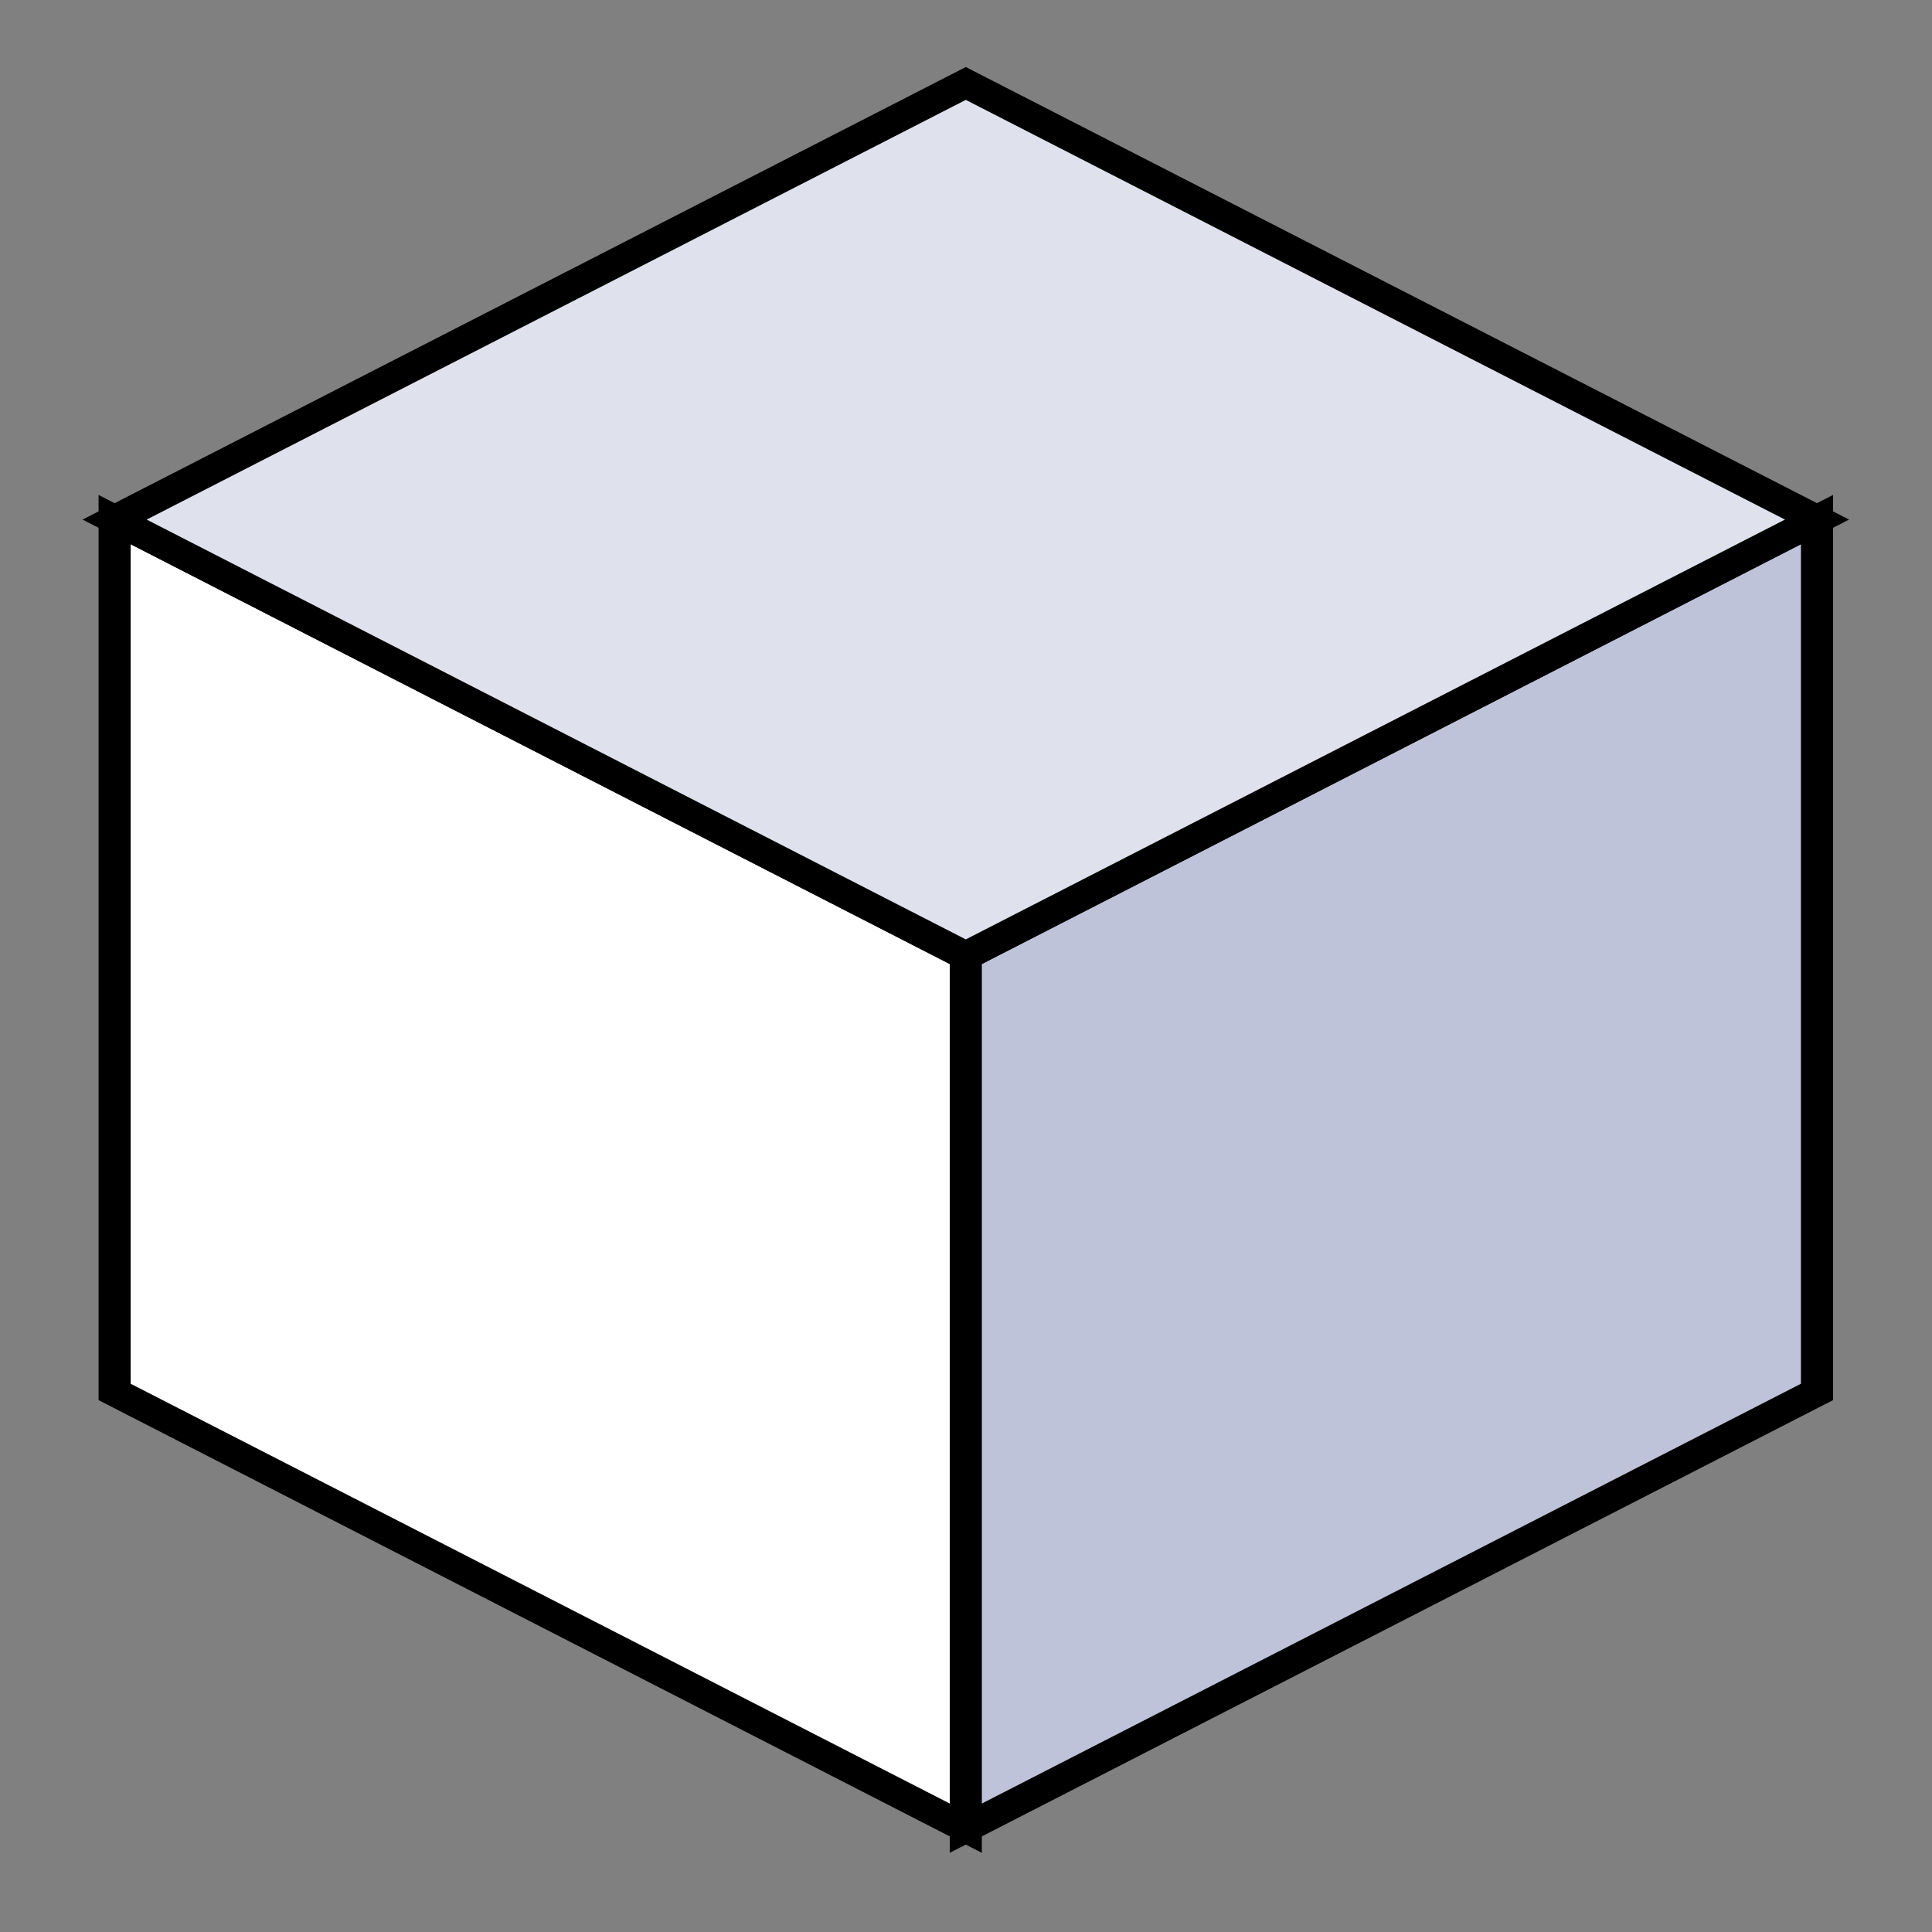 <?xml version="1.0" encoding="UTF-8" standalone="no"?>
<svg
   xmlns:osb="http://www.openswatchbook.org/uri/2009/osb"
   xmlns:dc="http://purl.org/dc/elements/1.1/"
   xmlns:cc="http://creativecommons.org/ns#"
   xmlns:rdf="http://www.w3.org/1999/02/22-rdf-syntax-ns#"
   xmlns:svg="http://www.w3.org/2000/svg"
   xmlns="http://www.w3.org/2000/svg"
   xmlns:xlink="http://www.w3.org/1999/xlink"
   xmlns:sodipodi="http://sodipodi.sourceforge.net/DTD/sodipodi-0.dtd"
   xmlns:inkscape="http://www.inkscape.org/namespaces/inkscape"
   sodipodi:docname="Topology-Body.svg"
   inkscape:version="1.0 (4035a4fb49, 2020-05-01)"
   version="1.1"
   id="svg2"
   height="16"
   width="16">
  <rect width="100%" height="100%" fill="#808080" stroke="none"/>
  <defs
     id="defs33">
    <radialGradient
       xlink:href="#SVGID_3_"
       gradientTransform="matrix(1.095,0,0,1.095,-0.626,-0.209)"
       id="SVGID_2_"
       cx="2.857"
       cy="4.605"
       r="4.03"
       gradientUnits="userSpaceOnUse">
      <stop
         style="stop-color:#ffffff;stop-opacity:1"
         offset="0"
         stop-color="#B5B5B5"
         id="stop15" />
      <stop
         style="stop-color:#424242;stop-opacity:1"
         offset="0.715"
         id="stop17" />
    </radialGradient>
    <radialGradient
       gradientTransform="matrix(1.095,0,0,1.095,-0.626,-0.209)"
       id="SVGID_3_"
       cx="9.821"
       cy="5.224"
       r="5.125"
       gradientUnits="userSpaceOnUse">
      <stop
         style="stop-color:#ffffff;stop-opacity:1"
         offset="0"
         id="stop22" />
      <stop
         style="stop-color:#424242;stop-opacity:1"
         offset="0.715"
         id="stop24" />
    </radialGradient>
    <clipPath
       clipPathUnits="userSpaceOnUse"
       id="clipPath4224">
      <path
         d="M 0,16 16,16 16,0 0,0 0,16 Z"
         id="path4226"
         inkscape:connector-curvature="0" />
    </clipPath>
    <clipPath
       clipPathUnits="userSpaceOnUse"
       id="clipPath4232">
      <path
         d="M 0,16 16,16 16,0 0,0 0,16 Z"
         id="path4234"
         inkscape:connector-curvature="0" />
    </clipPath>
    <radialGradient
       gradientUnits="userSpaceOnUse"
       r="4.03"
       cy="4.605"
       cx="2.857"
       id="SVGID_2_-8"
       gradientTransform="matrix(1.095,0,0,1.095,-0.626,-0.209)"
       xlink:href="#SVGID_3_-8">
      <stop
         id="stop15-20"
         stop-color="#B5B5B5"
         offset="0"
         style="stop-color:#ffffff;stop-opacity:1" />
      <stop
         id="stop17-9"
         offset="0.715"
         style="stop-color:#424242;stop-opacity:1" />
    </radialGradient>
    <radialGradient
       gradientUnits="userSpaceOnUse"
       r="5.125"
       cy="5.224"
       cx="9.821"
       id="SVGID_3_-8"
       gradientTransform="matrix(1.095,0,0,1.095,-0.626,-0.209)">
      <stop
         id="stop22-73"
         offset="0"
         style="stop-color:#ffffff;stop-opacity:1" />
      <stop
         id="stop24-76"
         offset="0.715"
         style="stop-color:#424242;stop-opacity:1" />
    </radialGradient>
    <clipPath
       id="clipPath4224-2"
       clipPathUnits="userSpaceOnUse">
      <path
         inkscape:connector-curvature="0"
         id="path4226-73"
         d="M 0,16 H 16 V 0 H 0 Z" />
    </clipPath>
    <clipPath
       id="clipPath4232-5"
       clipPathUnits="userSpaceOnUse">
      <path
         inkscape:connector-curvature="0"
         id="path4234-2"
         d="M 0,16 H 16 V 0 H 0 Z" />
    </clipPath>
    <clipPath
       id="clipPath4171"
       clipPathUnits="userSpaceOnUse">
      <path
         inkscape:connector-curvature="0"
         id="path4173"
         d="M 0,16 H 16 V 0 H 0 Z" />
    </clipPath>
    <clipPath
       id="clipPath4179"
       clipPathUnits="userSpaceOnUse">
      <path
         inkscape:connector-curvature="0"
         id="path4181"
         d="M 0,16 H 16 V 0 H 0 Z" />
    </clipPath>
    <clipPath
       id="clipPath4230"
       clipPathUnits="userSpaceOnUse">
      <path
         inkscape:connector-curvature="0"
         id="path4232"
         d="M 0,16 H 16 V 0 H 0 Z" />
    </clipPath>
    <clipPath
       id="clipPath4238"
       clipPathUnits="userSpaceOnUse">
      <path
         inkscape:connector-curvature="0"
         id="path4240"
         d="M 0,16 H 16 V 0 H 0 Z" />
    </clipPath>
    <clipPath
       id="clipPath4368"
       clipPathUnits="userSpaceOnUse">
      <path
         inkscape:connector-curvature="0"
         id="path4370"
         d="M 0,16 H 16 V 0 H 0 Z" />
    </clipPath>
    <clipPath
       id="clipPath4376"
       clipPathUnits="userSpaceOnUse">
      <path
         inkscape:connector-curvature="0"
         id="path4378"
         d="M 0,16 H 16 V 0 H 0 Z" />
    </clipPath>
    <radialGradient
       xlink:href="#SVGID_3_-6"
       gradientTransform="matrix(1.095,0,0,1.095,-0.626,-0.209)"
       id="SVGID_2_-0"
       cx="2.857"
       cy="4.605"
       r="4.03"
       gradientUnits="userSpaceOnUse">
      <stop
         style="stop-color:#ffffff;stop-opacity:1"
         offset="0"
         stop-color="#B5B5B5"
         id="stop15-0" />
      <stop
         style="stop-color:#424242;stop-opacity:1"
         offset="0.715"
         id="stop17-2" />
    </radialGradient>
    <radialGradient
       gradientTransform="matrix(1.095,0,0,1.095,-0.626,-0.209)"
       id="SVGID_3_-6"
       cx="9.821"
       cy="5.224"
       r="5.125"
       gradientUnits="userSpaceOnUse">
      <stop
         style="stop-color:#ffffff;stop-opacity:1"
         offset="0"
         id="stop22-2" />
      <stop
         style="stop-color:#424242;stop-opacity:1"
         offset="0.715"
         id="stop24-9" />
    </radialGradient>
    <clipPath
       clipPathUnits="userSpaceOnUse"
       id="clipPath4224-7">
      <path
         d="M 0,16 16,16 16,0 0,0 0,16 Z"
         id="path4226-7"
         inkscape:connector-curvature="0" />
    </clipPath>
    <clipPath
       clipPathUnits="userSpaceOnUse"
       id="clipPath4232-8">
      <path
         d="M 0,16 16,16 16,0 0,0 0,16 Z"
         id="path4234-0"
         inkscape:connector-curvature="0" />
    </clipPath>
    <clipPath
       clipPathUnits="userSpaceOnUse"
       id="clipPath4171-7">
      <path
         d="M 0,16 16,16 16,0 0,0 0,16 Z"
         id="path4173-7"
         inkscape:connector-curvature="0" />
    </clipPath>
    <clipPath
       clipPathUnits="userSpaceOnUse"
       id="clipPath4179-7">
      <path
         d="M 0,16 16,16 16,0 0,0 0,16 Z"
         id="path4181-2"
         inkscape:connector-curvature="0" />
    </clipPath>
    <clipPath
       clipPathUnits="userSpaceOnUse"
       id="clipPath4230-1">
      <path
         d="M 0,16 16,16 16,0 0,0 0,16 Z"
         id="path4232-9"
         inkscape:connector-curvature="0" />
    </clipPath>
    <clipPath
       clipPathUnits="userSpaceOnUse"
       id="clipPath4238-6">
      <path
         d="M 0,16 16,16 16,0 0,0 0,16 Z"
         id="path4240-0"
         inkscape:connector-curvature="0" />
    </clipPath>
    <clipPath
       clipPathUnits="userSpaceOnUse"
       id="clipPath4368-0">
      <path
         d="M 0,16 16,16 16,0 0,0 0,16 Z"
         id="path4370-8"
         inkscape:connector-curvature="0" />
    </clipPath>
    <clipPath
       clipPathUnits="userSpaceOnUse"
       id="clipPath4376-1">
      <path
         d="M 0,16 16,16 16,0 0,0 0,16 Z"
         id="path4378-5"
         inkscape:connector-curvature="0" />
    </clipPath>
    <clipPath
       clipPathUnits="userSpaceOnUse"
       id="clipPath4430">
      <path
         d="M 0,16 16,16 16,0 0,0 0,16 Z"
         id="path4432"
         inkscape:connector-curvature="0" />
    </clipPath>
    <clipPath
       clipPathUnits="userSpaceOnUse"
       id="clipPath4438">
      <path
         d="M 0,16 16,16 16,0 0,0 0,16 Z"
         id="path4440"
         inkscape:connector-curvature="0" />
    </clipPath>
    <clipPath
       clipPathUnits="userSpaceOnUse"
       id="clipPath4452">
      <path
         d="M 0,16 16,16 16,0 0,0 0,16 Z"
         id="path4454"
         inkscape:connector-curvature="0" />
    </clipPath>
    <clipPath
       clipPathUnits="userSpaceOnUse"
       id="clipPath4464">
      <path
         d="M 0,16 16,16 16,0 0,0 0,16 Z"
         id="path4466"
         inkscape:connector-curvature="0" />
    </clipPath>
    <clipPath
       clipPathUnits="userSpaceOnUse"
       id="clipPath4480">
      <path
         d="M 0,16 16,16 16,0 0,0 0,16 Z"
         id="path4482"
         inkscape:connector-curvature="0" />
    </clipPath>
    <clipPath
       clipPathUnits="userSpaceOnUse"
       id="clipPath4534">
      <path
         d="M 0,16 16,16 16,0 0,0 0,16 Z"
         id="path4536"
         inkscape:connector-curvature="0" />
    </clipPath>
    <clipPath
       clipPathUnits="userSpaceOnUse"
       id="clipPath4542">
      <path
         d="M 0,16 16,16 16,0 0,0 0,16 Z"
         id="path4544"
         inkscape:connector-curvature="0" />
    </clipPath>
    <clipPath
       clipPathUnits="userSpaceOnUse"
       id="clipPath4556">
      <path
         d="M 0,16 16,16 16,0 0,0 0,16 Z"
         id="path4558"
         inkscape:connector-curvature="0" />
    </clipPath>
    <clipPath
       clipPathUnits="userSpaceOnUse"
       id="clipPath4568">
      <path
         d="M 0,16 16,16 16,0 0,0 0,16 Z"
         id="path4570"
         inkscape:connector-curvature="0" />
    </clipPath>
    <clipPath
       clipPathUnits="userSpaceOnUse"
       id="clipPath4561">
      <path
         d="M 0,256 H 256 V 0 H 0 Z"
         id="path4559"
         inkscape:connector-curvature="0" />
    </clipPath>
    <clipPath
       clipPathUnits="userSpaceOnUse"
       id="clipPath4573">
      <path
         d="M 0,256 H 256 V 0 H 0 Z"
         id="path4571"
         inkscape:connector-curvature="0" />
    </clipPath>
    <clipPath
       clipPathUnits="userSpaceOnUse"
       id="clipPath4589">
      <path
         d="M 0,256 H 256 V 0 H 0 Z"
         id="path4587"
         inkscape:connector-curvature="0" />
    </clipPath>
    <radialGradient
       xlink:href="#SVGID_3_-5"
       gradientTransform="matrix(1.095,0,0,1.095,-0.626,-0.209)"
       id="SVGID_2_-3"
       cx="2.857"
       cy="4.605"
       r="4.03"
       gradientUnits="userSpaceOnUse">
      <stop
         style="stop-color:#ffffff;stop-opacity:1"
         offset="0"
         stop-color="#B5B5B5"
         id="stop15-03" />
      <stop
         style="stop-color:#424242;stop-opacity:1"
         offset="0.715"
         id="stop17-6" />
    </radialGradient>
    <radialGradient
       gradientTransform="matrix(1.095,0,0,1.095,-0.626,-0.209)"
       id="SVGID_3_-5"
       cx="9.821"
       cy="5.224"
       r="5.125"
       gradientUnits="userSpaceOnUse">
      <stop
         style="stop-color:#ffffff;stop-opacity:1"
         offset="0"
         id="stop22-20" />
      <stop
         style="stop-color:#424242;stop-opacity:1"
         offset="0.715"
         id="stop24-7" />
    </radialGradient>
    <clipPath
       clipPathUnits="userSpaceOnUse"
       id="clipPath4224-79">
      <path
         d="M 0,16 H 16 V 0 H 0 Z"
         id="path4226-6"
         inkscape:connector-curvature="0" />
    </clipPath>
    <clipPath
       clipPathUnits="userSpaceOnUse"
       id="clipPath4232-9">
      <path
         d="M 0,16 H 16 V 0 H 0 Z"
         id="path4234-6"
         inkscape:connector-curvature="0" />
    </clipPath>
    <clipPath
       clipPathUnits="userSpaceOnUse"
       id="clipPath4171-4">
      <path
         d="M 0,16 H 16 V 0 H 0 Z"
         id="path4173-9"
         inkscape:connector-curvature="0" />
    </clipPath>
    <clipPath
       clipPathUnits="userSpaceOnUse"
       id="clipPath4179-9">
      <path
         d="M 0,16 H 16 V 0 H 0 Z"
         id="path4181-0"
         inkscape:connector-curvature="0" />
    </clipPath>
    <clipPath
       clipPathUnits="userSpaceOnUse"
       id="clipPath4230-2">
      <path
         d="M 0,16 H 16 V 0 H 0 Z"
         id="path4232-3"
         inkscape:connector-curvature="0" />
    </clipPath>
    <clipPath
       clipPathUnits="userSpaceOnUse"
       id="clipPath4238-2">
      <path
         d="M 0,16 H 16 V 0 H 0 Z"
         id="path4240-1"
         inkscape:connector-curvature="0" />
    </clipPath>
    <clipPath
       clipPathUnits="userSpaceOnUse"
       id="clipPath4368-6">
      <path
         d="M 0,16 H 16 V 0 H 0 Z"
         id="path4370-0"
         inkscape:connector-curvature="0" />
    </clipPath>
    <clipPath
       clipPathUnits="userSpaceOnUse"
       id="clipPath4376-6">
      <path
         d="M 0,16 H 16 V 0 H 0 Z"
         id="path4378-0"
         inkscape:connector-curvature="0" />
    </clipPath>
    <radialGradient
       gradientUnits="userSpaceOnUse"
       r="4.03"
       cy="4.605"
       cx="2.857"
       id="SVGID_2_-1"
       gradientTransform="matrix(1.095,0,0,1.095,-0.626,-0.209)"
       xlink:href="#SVGID_3_-66">
      <stop
         id="stop15-6"
         stop-color="#B5B5B5"
         offset="0"
         style="stop-color:#ffffff;stop-opacity:1" />
      <stop
         id="stop17-62"
         offset="0.715"
         style="stop-color:#424242;stop-opacity:1" />
    </radialGradient>
    <radialGradient
       gradientUnits="userSpaceOnUse"
       r="5.125"
       cy="5.224"
       cx="9.821"
       id="SVGID_3_-66"
       gradientTransform="matrix(1.095,0,0,1.095,-0.626,-0.209)">
      <stop
         id="stop22-7"
         offset="0"
         style="stop-color:#ffffff;stop-opacity:1" />
      <stop
         id="stop24-8"
         offset="0.715"
         style="stop-color:#424242;stop-opacity:1" />
    </radialGradient>
    <clipPath
       id="clipPath4224-1"
       clipPathUnits="userSpaceOnUse">
      <path
         inkscape:connector-curvature="0"
         id="path4226-4"
         d="M 0,16 H 16 V 0 H 0 Z" />
    </clipPath>
    <clipPath
       id="clipPath4232-96"
       clipPathUnits="userSpaceOnUse">
      <path
         inkscape:connector-curvature="0"
         id="path4234-9"
         d="M 0,16 H 16 V 0 H 0 Z" />
    </clipPath>
    <clipPath
       id="clipPath4171-3"
       clipPathUnits="userSpaceOnUse">
      <path
         inkscape:connector-curvature="0"
         id="path4173-92"
         d="M 0,16 H 16 V 0 H 0 Z" />
    </clipPath>
    <clipPath
       id="clipPath4179-2"
       clipPathUnits="userSpaceOnUse">
      <path
         inkscape:connector-curvature="0"
         id="path4181-6"
         d="M 0,16 H 16 V 0 H 0 Z" />
    </clipPath>
    <clipPath
       id="clipPath4230-20"
       clipPathUnits="userSpaceOnUse">
      <path
         inkscape:connector-curvature="0"
         id="path4232-7"
         d="M 0,16 H 16 V 0 H 0 Z" />
    </clipPath>
    <clipPath
       id="clipPath4238-21"
       clipPathUnits="userSpaceOnUse">
      <path
         inkscape:connector-curvature="0"
         id="path4240-3"
         d="M 0,16 H 16 V 0 H 0 Z" />
    </clipPath>
    <clipPath
       id="clipPath4368-1"
       clipPathUnits="userSpaceOnUse">
      <path
         inkscape:connector-curvature="0"
         id="path4370-5"
         d="M 0,16 H 16 V 0 H 0 Z" />
    </clipPath>
    <clipPath
       id="clipPath4376-7"
       clipPathUnits="userSpaceOnUse">
      <path
         inkscape:connector-curvature="0"
         id="path4378-3"
         d="M 0,16 H 16 V 0 H 0 Z" />
    </clipPath>
    <inkscape:path-effect
       attempt_force_join="true"
       miter_limit="100"
       linejoin_type="extrp_arc"
       line_width="0.2"
       linecap_type="butt"
       lpeversion="1"
       is_visible="true"
       id="path-effect900"
       effect="join_type" />
    <linearGradient
       id="linearGradient3841-0-3">
      <stop
         style="stop-color:#0619c0;stop-opacity:1;"
         offset="0"
         id="stop3843-1-3" />
      <stop
         style="stop-color:#379cfb;stop-opacity:1;"
         offset="1"
         id="stop3845-0-8" />
    </linearGradient>
    <radialGradient
       xlink:href="#SVGID_3_-3"
       gradientTransform="matrix(1.095,0,0,1.095,-0.626,-0.209)"
       id="SVGID_2_-17"
       cx="2.857"
       cy="4.605"
       r="4.03"
       gradientUnits="userSpaceOnUse">
      <stop
         style="stop-color:#ffffff;stop-opacity:1"
         offset="0"
         stop-color="#B5B5B5"
         id="stop15-2" />
      <stop
         style="stop-color:#424242;stop-opacity:1"
         offset="0.715"
         id="stop17-0" />
    </radialGradient>
    <radialGradient
       gradientTransform="matrix(1.095,0,0,1.095,-0.626,-0.209)"
       id="SVGID_3_-3"
       cx="9.821"
       cy="5.224"
       r="5.125"
       gradientUnits="userSpaceOnUse">
      <stop
         style="stop-color:#ffffff;stop-opacity:1"
         offset="0"
         id="stop22-5" />
      <stop
         style="stop-color:#424242;stop-opacity:1"
         offset="0.715"
         id="stop24-0" />
    </radialGradient>
    <clipPath
       clipPathUnits="userSpaceOnUse"
       id="clipPath4224-799">
      <path
         d="M 0,16 H 16 V 0 H 0 Z"
         id="path4226-1"
         inkscape:connector-curvature="0" />
    </clipPath>
    <clipPath
       clipPathUnits="userSpaceOnUse"
       id="clipPath4232-0">
      <path
         d="M 0,16 H 16 V 0 H 0 Z"
         id="path4234-08"
         inkscape:connector-curvature="0" />
    </clipPath>
    <clipPath
       clipPathUnits="userSpaceOnUse"
       id="clipPath4171-8">
      <path
         d="M 0,16 H 16 V 0 H 0 Z"
         id="path4173-3"
         inkscape:connector-curvature="0" />
    </clipPath>
    <clipPath
       clipPathUnits="userSpaceOnUse"
       id="clipPath4179-3">
      <path
         d="M 0,16 H 16 V 0 H 0 Z"
         id="path4181-3"
         inkscape:connector-curvature="0" />
    </clipPath>
    <clipPath
       clipPathUnits="userSpaceOnUse"
       id="clipPath4230-8">
      <path
         d="M 0,16 H 16 V 0 H 0 Z"
         id="path4232-6"
         inkscape:connector-curvature="0" />
    </clipPath>
    <clipPath
       clipPathUnits="userSpaceOnUse"
       id="clipPath4238-4">
      <path
         d="M 0,16 H 16 V 0 H 0 Z"
         id="path4240-06"
         inkscape:connector-curvature="0" />
    </clipPath>
    <clipPath
       clipPathUnits="userSpaceOnUse"
       id="clipPath4368-8">
      <path
         d="M 0,16 H 16 V 0 H 0 Z"
         id="path4370-3"
         inkscape:connector-curvature="0" />
    </clipPath>
    <clipPath
       clipPathUnits="userSpaceOnUse"
       id="clipPath4376-69">
      <path
         d="M 0,16 H 16 V 0 H 0 Z"
         id="path4378-8"
         inkscape:connector-curvature="0" />
    </clipPath>
    <radialGradient
       gradientUnits="userSpaceOnUse"
       r="4.03"
       cy="4.605"
       cx="2.857"
       id="SVGID_2_-0-8"
       gradientTransform="matrix(1.095,0,0,1.095,-0.626,-0.209)"
       xlink:href="#SVGID_3_-6-9">
      <stop
         id="stop15-0-5"
         stop-color="#B5B5B5"
         offset="0"
         style="stop-color:#ffffff;stop-opacity:1" />
      <stop
         id="stop17-2-0"
         offset="0.715"
         style="stop-color:#424242;stop-opacity:1" />
    </radialGradient>
    <radialGradient
       gradientUnits="userSpaceOnUse"
       r="5.125"
       cy="5.224"
       cx="9.821"
       id="SVGID_3_-6-9"
       gradientTransform="matrix(1.095,0,0,1.095,-0.626,-0.209)">
      <stop
         id="stop22-2-1"
         offset="0"
         style="stop-color:#ffffff;stop-opacity:1" />
      <stop
         id="stop24-9-2"
         offset="0.715"
         style="stop-color:#424242;stop-opacity:1" />
    </radialGradient>
    <clipPath
       id="clipPath4224-7-4"
       clipPathUnits="userSpaceOnUse">
      <path
         inkscape:connector-curvature="0"
         id="path4226-7-6"
         d="M 0,16 16,16 16,0 0,0 0,16 Z" />
    </clipPath>
    <clipPath
       id="clipPath4232-8-2"
       clipPathUnits="userSpaceOnUse">
      <path
         inkscape:connector-curvature="0"
         id="path4234-0-6"
         d="M 0,16 16,16 16,0 0,0 0,16 Z" />
    </clipPath>
    <clipPath
       id="clipPath4171-7-9"
       clipPathUnits="userSpaceOnUse">
      <path
         inkscape:connector-curvature="0"
         id="path4173-7-4"
         d="M 0,16 16,16 16,0 0,0 0,16 Z" />
    </clipPath>
    <clipPath
       id="clipPath4179-7-0"
       clipPathUnits="userSpaceOnUse">
      <path
         inkscape:connector-curvature="0"
         id="path4181-2-6"
         d="M 0,16 16,16 16,0 0,0 0,16 Z" />
    </clipPath>
    <clipPath
       id="clipPath4230-1-9"
       clipPathUnits="userSpaceOnUse">
      <path
         inkscape:connector-curvature="0"
         id="path4232-9-0"
         d="M 0,16 16,16 16,0 0,0 0,16 Z" />
    </clipPath>
    <clipPath
       id="clipPath4238-6-0"
       clipPathUnits="userSpaceOnUse">
      <path
         inkscape:connector-curvature="0"
         id="path4240-0-4"
         d="M 0,16 16,16 16,0 0,0 0,16 Z" />
    </clipPath>
    <clipPath
       id="clipPath4368-0-6"
       clipPathUnits="userSpaceOnUse">
      <path
         inkscape:connector-curvature="0"
         id="path4370-8-0"
         d="M 0,16 16,16 16,0 0,0 0,16 Z" />
    </clipPath>
    <clipPath
       id="clipPath4376-1-9"
       clipPathUnits="userSpaceOnUse">
      <path
         inkscape:connector-curvature="0"
         id="path4378-5-7"
         d="M 0,16 16,16 16,0 0,0 0,16 Z" />
    </clipPath>
    <clipPath
       id="clipPath4430-6"
       clipPathUnits="userSpaceOnUse">
      <path
         inkscape:connector-curvature="0"
         id="path4432-4"
         d="M 0,16 16,16 16,0 0,0 0,16 Z" />
    </clipPath>
    <clipPath
       id="clipPath4438-3"
       clipPathUnits="userSpaceOnUse">
      <path
         inkscape:connector-curvature="0"
         id="path4440-2"
         d="M 0,16 16,16 16,0 0,0 0,16 Z" />
    </clipPath>
    <clipPath
       id="clipPath4452-8"
       clipPathUnits="userSpaceOnUse">
      <path
         inkscape:connector-curvature="0"
         id="path4454-3"
         d="M 0,16 16,16 16,0 0,0 0,16 Z" />
    </clipPath>
    <clipPath
       id="clipPath4464-0"
       clipPathUnits="userSpaceOnUse">
      <path
         inkscape:connector-curvature="0"
         id="path4466-4"
         d="M 0,16 16,16 16,0 0,0 0,16 Z" />
    </clipPath>
    <clipPath
       id="clipPath4480-2"
       clipPathUnits="userSpaceOnUse">
      <path
         inkscape:connector-curvature="0"
         id="path4482-1"
         d="M 0,16 16,16 16,0 0,0 0,16 Z" />
    </clipPath>
    <clipPath
       id="clipPath4534-4"
       clipPathUnits="userSpaceOnUse">
      <path
         inkscape:connector-curvature="0"
         id="path4536-8"
         d="M 0,16 16,16 16,0 0,0 0,16 Z" />
    </clipPath>
    <clipPath
       id="clipPath4542-0"
       clipPathUnits="userSpaceOnUse">
      <path
         inkscape:connector-curvature="0"
         id="path4544-5"
         d="M 0,16 16,16 16,0 0,0 0,16 Z" />
    </clipPath>
    <clipPath
       id="clipPath4556-1"
       clipPathUnits="userSpaceOnUse">
      <path
         inkscape:connector-curvature="0"
         id="path4558-2"
         d="M 0,16 16,16 16,0 0,0 0,16 Z" />
    </clipPath>
    <clipPath
       id="clipPath4568-7"
       clipPathUnits="userSpaceOnUse">
      <path
         inkscape:connector-curvature="0"
         id="path4570-5"
         d="M 0,16 16,16 16,0 0,0 0,16 Z" />
    </clipPath>
    <clipPath
       id="clipPath4561-4"
       clipPathUnits="userSpaceOnUse">
      <path
         inkscape:connector-curvature="0"
         id="path4559-6"
         d="M 0,256 H 256 V 0 H 0 Z" />
    </clipPath>
    <clipPath
       id="clipPath4573-9"
       clipPathUnits="userSpaceOnUse">
      <path
         inkscape:connector-curvature="0"
         id="path4571-0"
         d="M 0,256 H 256 V 0 H 0 Z" />
    </clipPath>
    <clipPath
       id="clipPath4589-4"
       clipPathUnits="userSpaceOnUse">
      <path
         inkscape:connector-curvature="0"
         id="path4587-4"
         d="M 0,256 H 256 V 0 H 0 Z" />
    </clipPath>
    <radialGradient
       gradientUnits="userSpaceOnUse"
       r="4.03"
       cy="4.605"
       cx="2.857"
       id="SVGID_2_-3-9"
       gradientTransform="matrix(1.095,0,0,1.095,-0.626,-0.209)"
       xlink:href="#SVGID_3_-5-6">
      <stop
         id="stop15-03-4"
         stop-color="#B5B5B5"
         offset="0"
         style="stop-color:#ffffff;stop-opacity:1" />
      <stop
         id="stop17-6-9"
         offset="0.715"
         style="stop-color:#424242;stop-opacity:1" />
    </radialGradient>
    <radialGradient
       gradientUnits="userSpaceOnUse"
       r="5.125"
       cy="5.224"
       cx="9.821"
       id="SVGID_3_-5-6"
       gradientTransform="matrix(1.095,0,0,1.095,-0.626,-0.209)">
      <stop
         id="stop22-20-5"
         offset="0"
         style="stop-color:#ffffff;stop-opacity:1" />
      <stop
         id="stop24-7-1"
         offset="0.715"
         style="stop-color:#424242;stop-opacity:1" />
    </radialGradient>
    <clipPath
       id="clipPath4224-79-5"
       clipPathUnits="userSpaceOnUse">
      <path
         inkscape:connector-curvature="0"
         id="path4226-6-9"
         d="M 0,16 H 16 V 0 H 0 Z" />
    </clipPath>
    <clipPath
       id="clipPath4232-9-2"
       clipPathUnits="userSpaceOnUse">
      <path
         inkscape:connector-curvature="0"
         id="path4234-6-7"
         d="M 0,16 H 16 V 0 H 0 Z" />
    </clipPath>
    <clipPath
       id="clipPath4171-4-6"
       clipPathUnits="userSpaceOnUse">
      <path
         inkscape:connector-curvature="0"
         id="path4173-9-7"
         d="M 0,16 H 16 V 0 H 0 Z" />
    </clipPath>
    <clipPath
       id="clipPath4179-9-6"
       clipPathUnits="userSpaceOnUse">
      <path
         inkscape:connector-curvature="0"
         id="path4181-0-7"
         d="M 0,16 H 16 V 0 H 0 Z" />
    </clipPath>
    <clipPath
       id="clipPath4230-2-1"
       clipPathUnits="userSpaceOnUse">
      <path
         inkscape:connector-curvature="0"
         id="path4232-3-5"
         d="M 0,16 H 16 V 0 H 0 Z" />
    </clipPath>
    <clipPath
       id="clipPath4238-2-4"
       clipPathUnits="userSpaceOnUse">
      <path
         inkscape:connector-curvature="0"
         id="path4240-1-8"
         d="M 0,16 H 16 V 0 H 0 Z" />
    </clipPath>
    <clipPath
       id="clipPath4368-6-8"
       clipPathUnits="userSpaceOnUse">
      <path
         inkscape:connector-curvature="0"
         id="path4370-0-3"
         d="M 0,16 H 16 V 0 H 0 Z" />
    </clipPath>
    <clipPath
       id="clipPath4376-6-3"
       clipPathUnits="userSpaceOnUse">
      <path
         inkscape:connector-curvature="0"
         id="path4378-0-4"
         d="M 0,16 H 16 V 0 H 0 Z" />
    </clipPath>
    <linearGradient
       id="linearGradient4681">
      <stop
         id="stop4679"
         offset="0"
         style="stop-color:#000000;stop-opacity:1;" />
    </linearGradient>
    <linearGradient
       id="linearGradient4675">
      <stop
         id="stop4673"
         offset="0"
         style="stop-color:#f2f2f2;stop-opacity:1;" />
    </linearGradient>
    <linearGradient
       gradientTransform="matrix(-8.9530649e-5,-1.2729869e-4,1.3267012e-4,-8.5905823e-5,2.843,2.084)"
       osb:paint="solid"
       id="linearGradient4655">
      <stop
         id="stop4653"
         offset="0"
         style="stop-color:#f4f4f4;stop-opacity:1;" />
    </linearGradient>
    <linearGradient
       id="linearGradient4601">
      <stop
         id="stop4599"
         offset="0"
         style="stop-color:#4d4d4d;stop-opacity:1;" />
    </linearGradient>
    <linearGradient
       gradientTransform="matrix(0,0,0,0,788.384,-157.066)"
       osb:paint="solid"
       id="linearGradient4595">
      <stop
         id="stop4593"
         offset="0"
         style="stop-color:#4d4d4d;stop-opacity:1;" />
    </linearGradient>
    <linearGradient
       gradientTransform="matrix(7.965043e-4,0,0,0.002,185.204,-175.399)"
       osb:paint="solid"
       id="linearGradient4567">
      <stop
         id="stop4565"
         offset="0"
         style="stop-color:#b1b1b1;stop-opacity:1;" />
    </linearGradient>
    <linearGradient
       gradientTransform="matrix(0.703,0,0,0.703,8.865,106.48)"
       osb:paint="solid"
       id="linearGradient4561">
      <stop
         id="stop4559"
         offset="0"
         style="stop-color:#5a7eaa;stop-opacity:1;" />
    </linearGradient>
    <linearGradient
       gradientTransform="matrix(-6.1770701e-8,-2.3423889e-7,9.153456e-8,-1.5807253e-7,115.812,-128.405)"
       osb:paint="solid"
       id="linearGradient4555">
      <stop
         id="stop4553"
         offset="0"
         style="stop-color:#15356f;stop-opacity:1;" />
    </linearGradient>
    <radialGradient
       gradientUnits="userSpaceOnUse"
       r="4.03"
       cy="4.605"
       cx="2.857"
       id="SVGID_2_-7"
       gradientTransform="matrix(1.095,0,0,1.095,-0.626,-0.209)"
       xlink:href="#SVGID_3_-9">
      <stop
         id="stop15-8"
         stop-color="#B5B5B5"
         offset="0"
         style="stop-color:#ffffff;stop-opacity:1" />
      <stop
         id="stop17-8"
         offset="0.715"
         style="stop-color:#424242;stop-opacity:1" />
    </radialGradient>
    <radialGradient
       gradientUnits="userSpaceOnUse"
       r="5.125"
       cy="5.224"
       cx="9.821"
       id="SVGID_3_-9"
       gradientTransform="matrix(1.095,0,0,1.095,-0.626,-0.209)">
      <stop
         id="stop22-8"
         offset="0"
         style="stop-color:#ffffff;stop-opacity:1" />
      <stop
         id="stop24-82"
         offset="0.715"
         style="stop-color:#424242;stop-opacity:1" />
    </radialGradient>
    <clipPath
       id="clipPath4224-8"
       clipPathUnits="userSpaceOnUse">
      <path
         inkscape:connector-curvature="0"
         id="path4226-60"
         d="M 0,16 16,16 16,0 0,0 0,16 Z" />
    </clipPath>
    <clipPath
       id="clipPath4232-4"
       clipPathUnits="userSpaceOnUse">
      <path
         inkscape:connector-curvature="0"
         id="path4234-1"
         d="M 0,16 16,16 16,0 0,0 0,16 Z" />
    </clipPath>
    <clipPath
       id="clipPath4171-1"
       clipPathUnits="userSpaceOnUse">
      <path
         inkscape:connector-curvature="0"
         id="path4173-4"
         d="M 0,16 16,16 16,0 0,0 0,16 Z" />
    </clipPath>
    <clipPath
       id="clipPath4179-6"
       clipPathUnits="userSpaceOnUse">
      <path
         inkscape:connector-curvature="0"
         id="path4181-9"
         d="M 0,16 16,16 16,0 0,0 0,16 Z" />
    </clipPath>
    <clipPath
       id="clipPath4230-0"
       clipPathUnits="userSpaceOnUse">
      <path
         inkscape:connector-curvature="0"
         id="path4232-33"
         d="M 0,16 16,16 16,0 0,0 0,16 Z" />
    </clipPath>
    <clipPath
       id="clipPath4238-20"
       clipPathUnits="userSpaceOnUse">
      <path
         inkscape:connector-curvature="0"
         id="path4240-14"
         d="M 0,16 16,16 16,0 0,0 0,16 Z" />
    </clipPath>
    <clipPath
       id="clipPath4368-3"
       clipPathUnits="userSpaceOnUse">
      <path
         inkscape:connector-curvature="0"
         id="path4370-52"
         d="M 0,16 16,16 16,0 0,0 0,16 Z" />
    </clipPath>
    <clipPath
       id="clipPath4376-2"
       clipPathUnits="userSpaceOnUse">
      <path
         inkscape:connector-curvature="0"
         id="path4378-4"
         d="M 0,16 16,16 16,0 0,0 0,16 Z" />
    </clipPath>
    <clipPath
       id="clipPath4430-7"
       clipPathUnits="userSpaceOnUse">
      <path
         inkscape:connector-curvature="0"
         id="path4432-1"
         d="M 0,16 16,16 16,0 0,0 0,16 Z" />
    </clipPath>
    <clipPath
       id="clipPath4438-2"
       clipPathUnits="userSpaceOnUse">
      <path
         inkscape:connector-curvature="0"
         id="path4440-6"
         d="M 0,16 16,16 16,0 0,0 0,16 Z" />
    </clipPath>
    <clipPath
       id="clipPath4452-9"
       clipPathUnits="userSpaceOnUse">
      <path
         inkscape:connector-curvature="0"
         id="path4454-9"
         d="M 0,16 16,16 16,0 0,0 0,16 Z" />
    </clipPath>
    <clipPath
       id="clipPath4464-2"
       clipPathUnits="userSpaceOnUse">
      <path
         inkscape:connector-curvature="0"
         id="path4466-3"
         d="M 0,16 16,16 16,0 0,0 0,16 Z" />
    </clipPath>
    <clipPath
       id="clipPath4480-1"
       clipPathUnits="userSpaceOnUse">
      <path
         inkscape:connector-curvature="0"
         id="path4482-3"
         d="M 0,16 16,16 16,0 0,0 0,16 Z" />
    </clipPath>
    <clipPath
       id="clipPath4534-9"
       clipPathUnits="userSpaceOnUse">
      <path
         inkscape:connector-curvature="0"
         id="path4536-5"
         d="M 0,16 16,16 16,0 0,0 0,16 Z" />
    </clipPath>
    <clipPath
       id="clipPath4542-3"
       clipPathUnits="userSpaceOnUse">
      <path
         inkscape:connector-curvature="0"
         id="path4544-2"
         d="M 0,16 16,16 16,0 0,0 0,16 Z" />
    </clipPath>
    <clipPath
       id="clipPath4556-5"
       clipPathUnits="userSpaceOnUse">
      <path
         inkscape:connector-curvature="0"
         id="path4558-9"
         d="M 0,16 16,16 16,0 0,0 0,16 Z" />
    </clipPath>
    <clipPath
       id="clipPath4568-6"
       clipPathUnits="userSpaceOnUse">
      <path
         inkscape:connector-curvature="0"
         id="path4570-7"
         d="M 0,16 16,16 16,0 0,0 0,16 Z" />
    </clipPath>
    <clipPath
       id="clipPath4561-9"
       clipPathUnits="userSpaceOnUse">
      <path
         inkscape:connector-curvature="0"
         id="path4559-4"
         d="M 0,256 H 256 V 0 H 0 Z" />
    </clipPath>
    <clipPath
       id="clipPath4573-2"
       clipPathUnits="userSpaceOnUse">
      <path
         inkscape:connector-curvature="0"
         id="path4571-9"
         d="M 0,256 H 256 V 0 H 0 Z" />
    </clipPath>
    <clipPath
       id="clipPath4589-2"
       clipPathUnits="userSpaceOnUse">
      <path
         inkscape:connector-curvature="0"
         id="path4587-1"
         d="M 0,256 H 256 V 0 H 0 Z" />
    </clipPath>
    <clipPath
       id="clipPath4676"
       clipPathUnits="userSpaceOnUse">
      <path
         inkscape:connector-curvature="0"
         id="path4674"
         d="M 0,16 H 16 V 0 H 0 Z" />
    </clipPath>
    <clipPath
       id="clipPath4684"
       clipPathUnits="userSpaceOnUse">
      <path
         inkscape:connector-curvature="0"
         id="path4682"
         d="M 0,16 H 16 V 0 H 0 Z" />
    </clipPath>
    <clipPath
       id="clipPath4702"
       clipPathUnits="userSpaceOnUse">
      <path
         inkscape:connector-curvature="0"
         id="path4700"
         d="M 0,16 H 16 V 0 H 0 Z" />
    </clipPath>
    <clipPath
       id="clipPath4714"
       clipPathUnits="userSpaceOnUse">
      <path
         inkscape:connector-curvature="0"
         id="path4712"
         d="M 0,16 H 16 V 0 H 0 Z" />
    </clipPath>
  </defs>
  <sodipodi:namedview
     inkscape:window-maximized="1"
     inkscape:window-y="-8"
     inkscape:window-x="-8"
     inkscape:bbox-nodes="true"
     inkscape:snap-nodes="false"
     inkscape:snap-bbox="true"
     inkscape:snap-to-guides="false"
     inkscape:snap-grids="false"
     inkscape:snap-page="true"
     inkscape:document-rotation="0"
     inkscape:current-layer="svg2"
     inkscape:cy="14.04278"
     inkscape:cx="15.441524"
     inkscape:zoom="19.158174"
     showgrid="false"
     id="namedview31"
     inkscape:window-height="1017"
     inkscape:window-width="1920"
     inkscape:pageshadow="2"
     inkscape:pageopacity="0"
     guidetolerance="10"
     gridtolerance="10"
     objecttolerance="10"
     borderopacity="1"
     bordercolor="#666666"
     pagecolor="#ffffff" />
  <style
     id="style4"
     type="text/css">.icon_x002D_canvas_x002D_transparent{opacity:0;fill:#F6F6F6;} .icon_x002D_vs_x002D_out{fill:#F6F6F6;} .icon_x002D_vs_x002D_bg{fill:#424242;} .icon_x002D_vs_x002D_fg{fill:#F0EFF1;} .icon_x002D_3d_x002D_gradient{fill:url(#SVGID_1_);} .st0{fill:url(#SVGID_2_);} .st1{fill:url(#SVGID_3_);}</style>
  <radialGradient
     gradientUnits="userSpaceOnUse"
     r="1"
     cy="0"
     cx="0"
     id="SVGID_1_">
    <stop
       id="stop7"
       stop-color="#B5B5B5"
       offset="0" />
    <stop
       id="stop9"
       stop-color="#424242"
       offset=".715" />
  </radialGradient>
  <style
     type="text/css"
     id="style4-1">.icon_x002D_canvas_x002D_transparent{opacity:0;fill:#F6F6F6;} .icon_x002D_vs_x002D_out{fill:#F6F6F6;} .icon_x002D_vs_x002D_bg{fill:#424242;} .icon_x002D_vs_x002D_fg{fill:#F0EFF1;} .icon_x002D_3d_x002D_gradient{fill:url(#SVGID_1_);} .st0{fill:url(#SVGID_2_);} .st1{fill:url(#SVGID_3_);}</style>
  <g
     transform="matrix(0.552,0,0,0.546,15.295,11.788)"
     id="g975"
     stroke-width="1.61"
     style="display:inline;fill:none;stroke:#000000;stroke-width:1.821;stroke-linejoin:round;stroke-miterlimit:4;stroke-dasharray:none;stroke-opacity:1" />
  <g
     transform="matrix(0.552,0,0,0.546,-81.737,-6.737)"
     id="g975-0"
     stroke-width="1.61"
     style="display:inline;fill:none;stroke:#000000;stroke-width:1.821;stroke-linejoin:round;stroke-miterlimit:4;stroke-dasharray:none;stroke-opacity:1" />
  <g
     style="display:inline;fill:none;stroke:#000000;stroke-width:1.821;stroke-linejoin:round;stroke-miterlimit:4;stroke-dasharray:none;stroke-opacity:1"
     stroke-width="1.61"
     id="g975-9"
     transform="matrix(0.552,0,0,0.546,57.892,25.568)" />
  <g
     inkscape:label="Layer 1"
     id="layer1"
     transform="matrix(1.098,0,0,0.973,-1.26,-0.384)"
     style="stroke-width:0.242;stroke-miterlimit:4;stroke-dasharray:none">
    <path
       sodipodi:nodetypes="cccccc"
       id="path4"
       d="M 2.012,4.817 8.432,8.53 2.012,4.817 v 7.425 l 6.42,3.713 V 8.53"
       style="fill:#ffffff;fill-opacity:1;stroke:#000000;stroke-width:0.242;stroke-miterlimit:4;stroke-dasharray:none;stroke-opacity:1" />
    <path
       sodipodi:nodetypes="ccccc"
       d="M 14.852,4.817 8.432,8.53 v 7.425 l 6.42,-3.713 z"
       style="fill:#bfc3d9;fill-opacity:1;stroke:#000000;stroke-width:0.242;stroke-miterlimit:4;stroke-dasharray:none"
       id="path882" />
    <path
       sodipodi:nodetypes="ccccc"
       style="fill:#dfe2ec;fill-opacity:1;stroke:#000000;stroke-width:0.242;stroke-miterlimit:4;stroke-dasharray:none;stroke-opacity:1"
       d="M 8.432,8.53 2.012,4.817 8.432,1.105 14.852,4.817 8.432,8.53"
       id="path885-6" />
  </g>
  <style
     id="style4-9"
     type="text/css">.icon_x002D_canvas_x002D_transparent{opacity:0;fill:#F6F6F6;} .icon_x002D_vs_x002D_out{fill:#F6F6F6;} .icon_x002D_vs_x002D_bg{fill:#424242;} .icon_x002D_vs_x002D_fg{fill:#F0EFF1;} .icon_x002D_3d_x002D_gradient{fill:url(#SVGID_1_);} .st0{fill:url(#SVGID_2_);} .st1{fill:url(#SVGID_3_);}</style>
  <style
     type="text/css"
     id="style4616">.icon-canvas-transparent{opacity:0;fill:#F6F6F6;} .icon-vs-out{fill:#F6F6F6;} .icon-vs-bg{fill:#424242;} .icon-vs-fg{fill:#F0EFF1;} .icon-vs-action-blue{fill:#00539C;}</style>
  <style
     type="text/css"
     id="style4639">.icon-canvas-transparent{opacity:0;fill:#F6F6F6;} .icon-vs-out{fill:#F6F6F6;} .icon-vs-bg{fill:#424242;} .icon-vs-fg{fill:#F0EFF1;}</style>
  <style
     id="style4-99"
     type="text/css">.icon_x002D_canvas_x002D_transparent{opacity:0;fill:#F6F6F6;} .icon_x002D_vs_x002D_out{fill:#F6F6F6;} .icon_x002D_vs_x002D_bg{fill:#424242;} .icon_x002D_vs_x002D_fg{fill:#F0EFF1;} .icon_x002D_3d_x002D_gradient{fill:url(#SVGID_1_);} .st0{fill:url(#SVGID_2_);} .st1{fill:url(#SVGID_3_);}</style>
  <style
     type="text/css"
     id="style4-5">.icon_x002D_canvas_x002D_transparent{opacity:0;fill:#F6F6F6;} .icon_x002D_vs_x002D_out{fill:#F6F6F6;} .icon_x002D_vs_x002D_bg{fill:#424242;} .icon_x002D_vs_x002D_fg{fill:#F0EFF1;} .icon_x002D_3d_x002D_gradient{fill:url(#SVGID_1_);} .st0{fill:url(#SVGID_2_);} .st1{fill:url(#SVGID_3_);}</style>
  <style
     id="style4-7"
     type="text/css">.icon_x002D_canvas_x002D_transparent{opacity:0;fill:#F6F6F6;} .icon_x002D_vs_x002D_out{fill:#F6F6F6;} .icon_x002D_vs_x002D_bg{fill:#424242;} .icon_x002D_vs_x002D_fg{fill:#F0EFF1;} .icon_x002D_3d_x002D_gradient{fill:url(#SVGID_1_);} .st0{fill:url(#SVGID_2_);} .st1{fill:url(#SVGID_3_);}</style>
  <style
     type="text/css"
     id="style4-9-9">.icon_x002D_canvas_x002D_transparent{opacity:0;fill:#F6F6F6;} .icon_x002D_vs_x002D_out{fill:#F6F6F6;} .icon_x002D_vs_x002D_bg{fill:#424242;} .icon_x002D_vs_x002D_fg{fill:#F0EFF1;} .icon_x002D_3d_x002D_gradient{fill:url(#SVGID_1_);} .st0{fill:url(#SVGID_2_);} .st1{fill:url(#SVGID_3_);}</style>
  <style
     id="style4616-4"
     type="text/css">.icon-canvas-transparent{opacity:0;fill:#F6F6F6;} .icon-vs-out{fill:#F6F6F6;} .icon-vs-bg{fill:#424242;} .icon-vs-fg{fill:#F0EFF1;} .icon-vs-action-blue{fill:#00539C;}</style>
  <style
     id="style4639-7"
     type="text/css">.icon-canvas-transparent{opacity:0;fill:#F6F6F6;} .icon-vs-out{fill:#F6F6F6;} .icon-vs-bg{fill:#424242;} .icon-vs-fg{fill:#F0EFF1;}</style>
  <style
     type="text/css"
     id="style4-99-4">.icon_x002D_canvas_x002D_transparent{opacity:0;fill:#F6F6F6;} .icon_x002D_vs_x002D_out{fill:#F6F6F6;} .icon_x002D_vs_x002D_bg{fill:#424242;} .icon_x002D_vs_x002D_fg{fill:#F0EFF1;} .icon_x002D_3d_x002D_gradient{fill:url(#SVGID_1_);} .st0{fill:url(#SVGID_2_);} .st1{fill:url(#SVGID_3_);}</style>
  <style
     type="text/css"
     id="style4-8">.icon_x002D_canvas_x002D_transparent{opacity:0;fill:#F6F6F6;} .icon_x002D_vs_x002D_out{fill:#F6F6F6;} .icon_x002D_vs_x002D_bg{fill:#424242;} .icon_x002D_vs_x002D_fg{fill:#F0EFF1;} .icon_x002D_3d_x002D_gradient{fill:url(#SVGID_1_);} .st0{fill:url(#SVGID_2_);} .st1{fill:url(#SVGID_3_);}</style>
  <style
     id="style4616-2"
     type="text/css">.icon-canvas-transparent{opacity:0;fill:#F6F6F6;} .icon-vs-out{fill:#F6F6F6;} .icon-vs-bg{fill:#424242;} .icon-vs-fg{fill:#F0EFF1;} .icon-vs-action-blue{fill:#00539C;}</style>
  <style
     id="style4639-5"
     type="text/css">.icon-canvas-transparent{opacity:0;fill:#F6F6F6;} .icon-vs-out{fill:#F6F6F6;} .icon-vs-bg{fill:#424242;} .icon-vs-fg{fill:#F0EFF1;}</style>
</svg>
